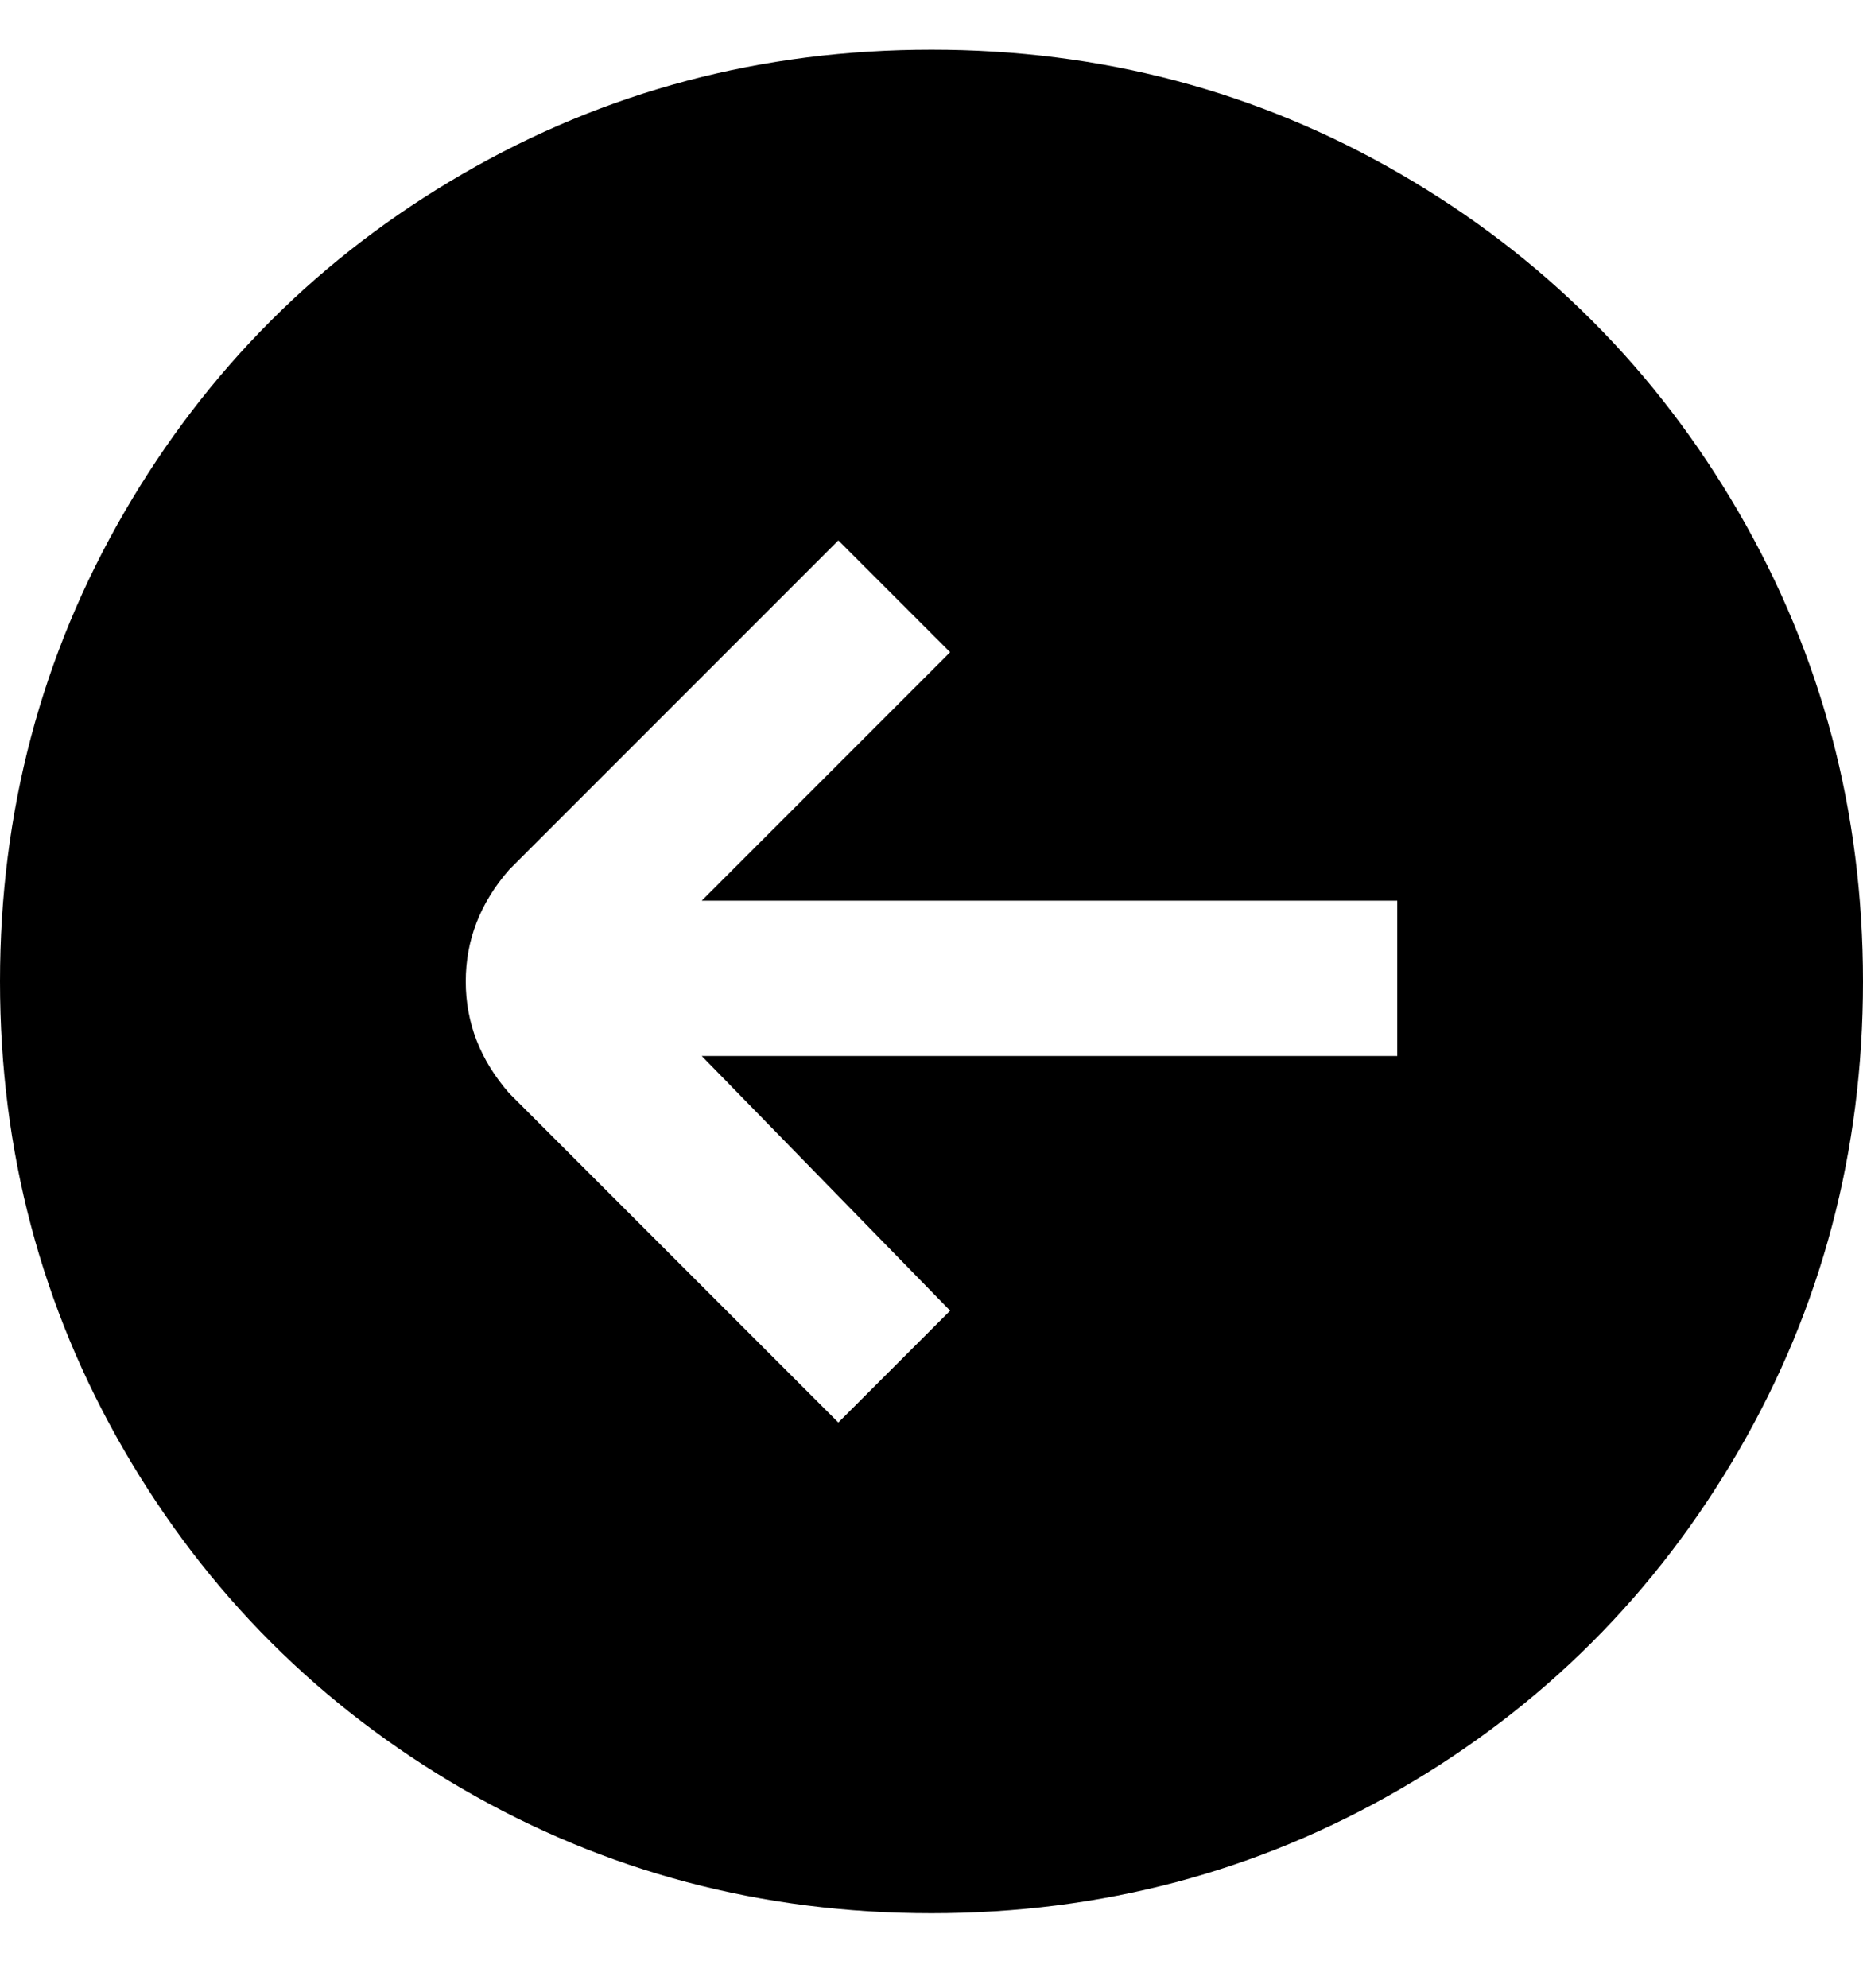 <svg viewBox="0 0 300 320" xmlns="http://www.w3.org/2000/svg"><path d="M300 158q0-41-20-75.5T225.5 28Q191 8 150 8T74.5 28Q40 48 20 82.5T0 158q0 41 20 75.5T74.5 288q34.5 20 75.5 20t75.5-20q34.5-20 54.5-54.5t20-75.5zM82 176q-7-8-7-18t7-18l53-53 18 18-40 40h112v25H113l40 41-18 18-53-53z"/></svg>